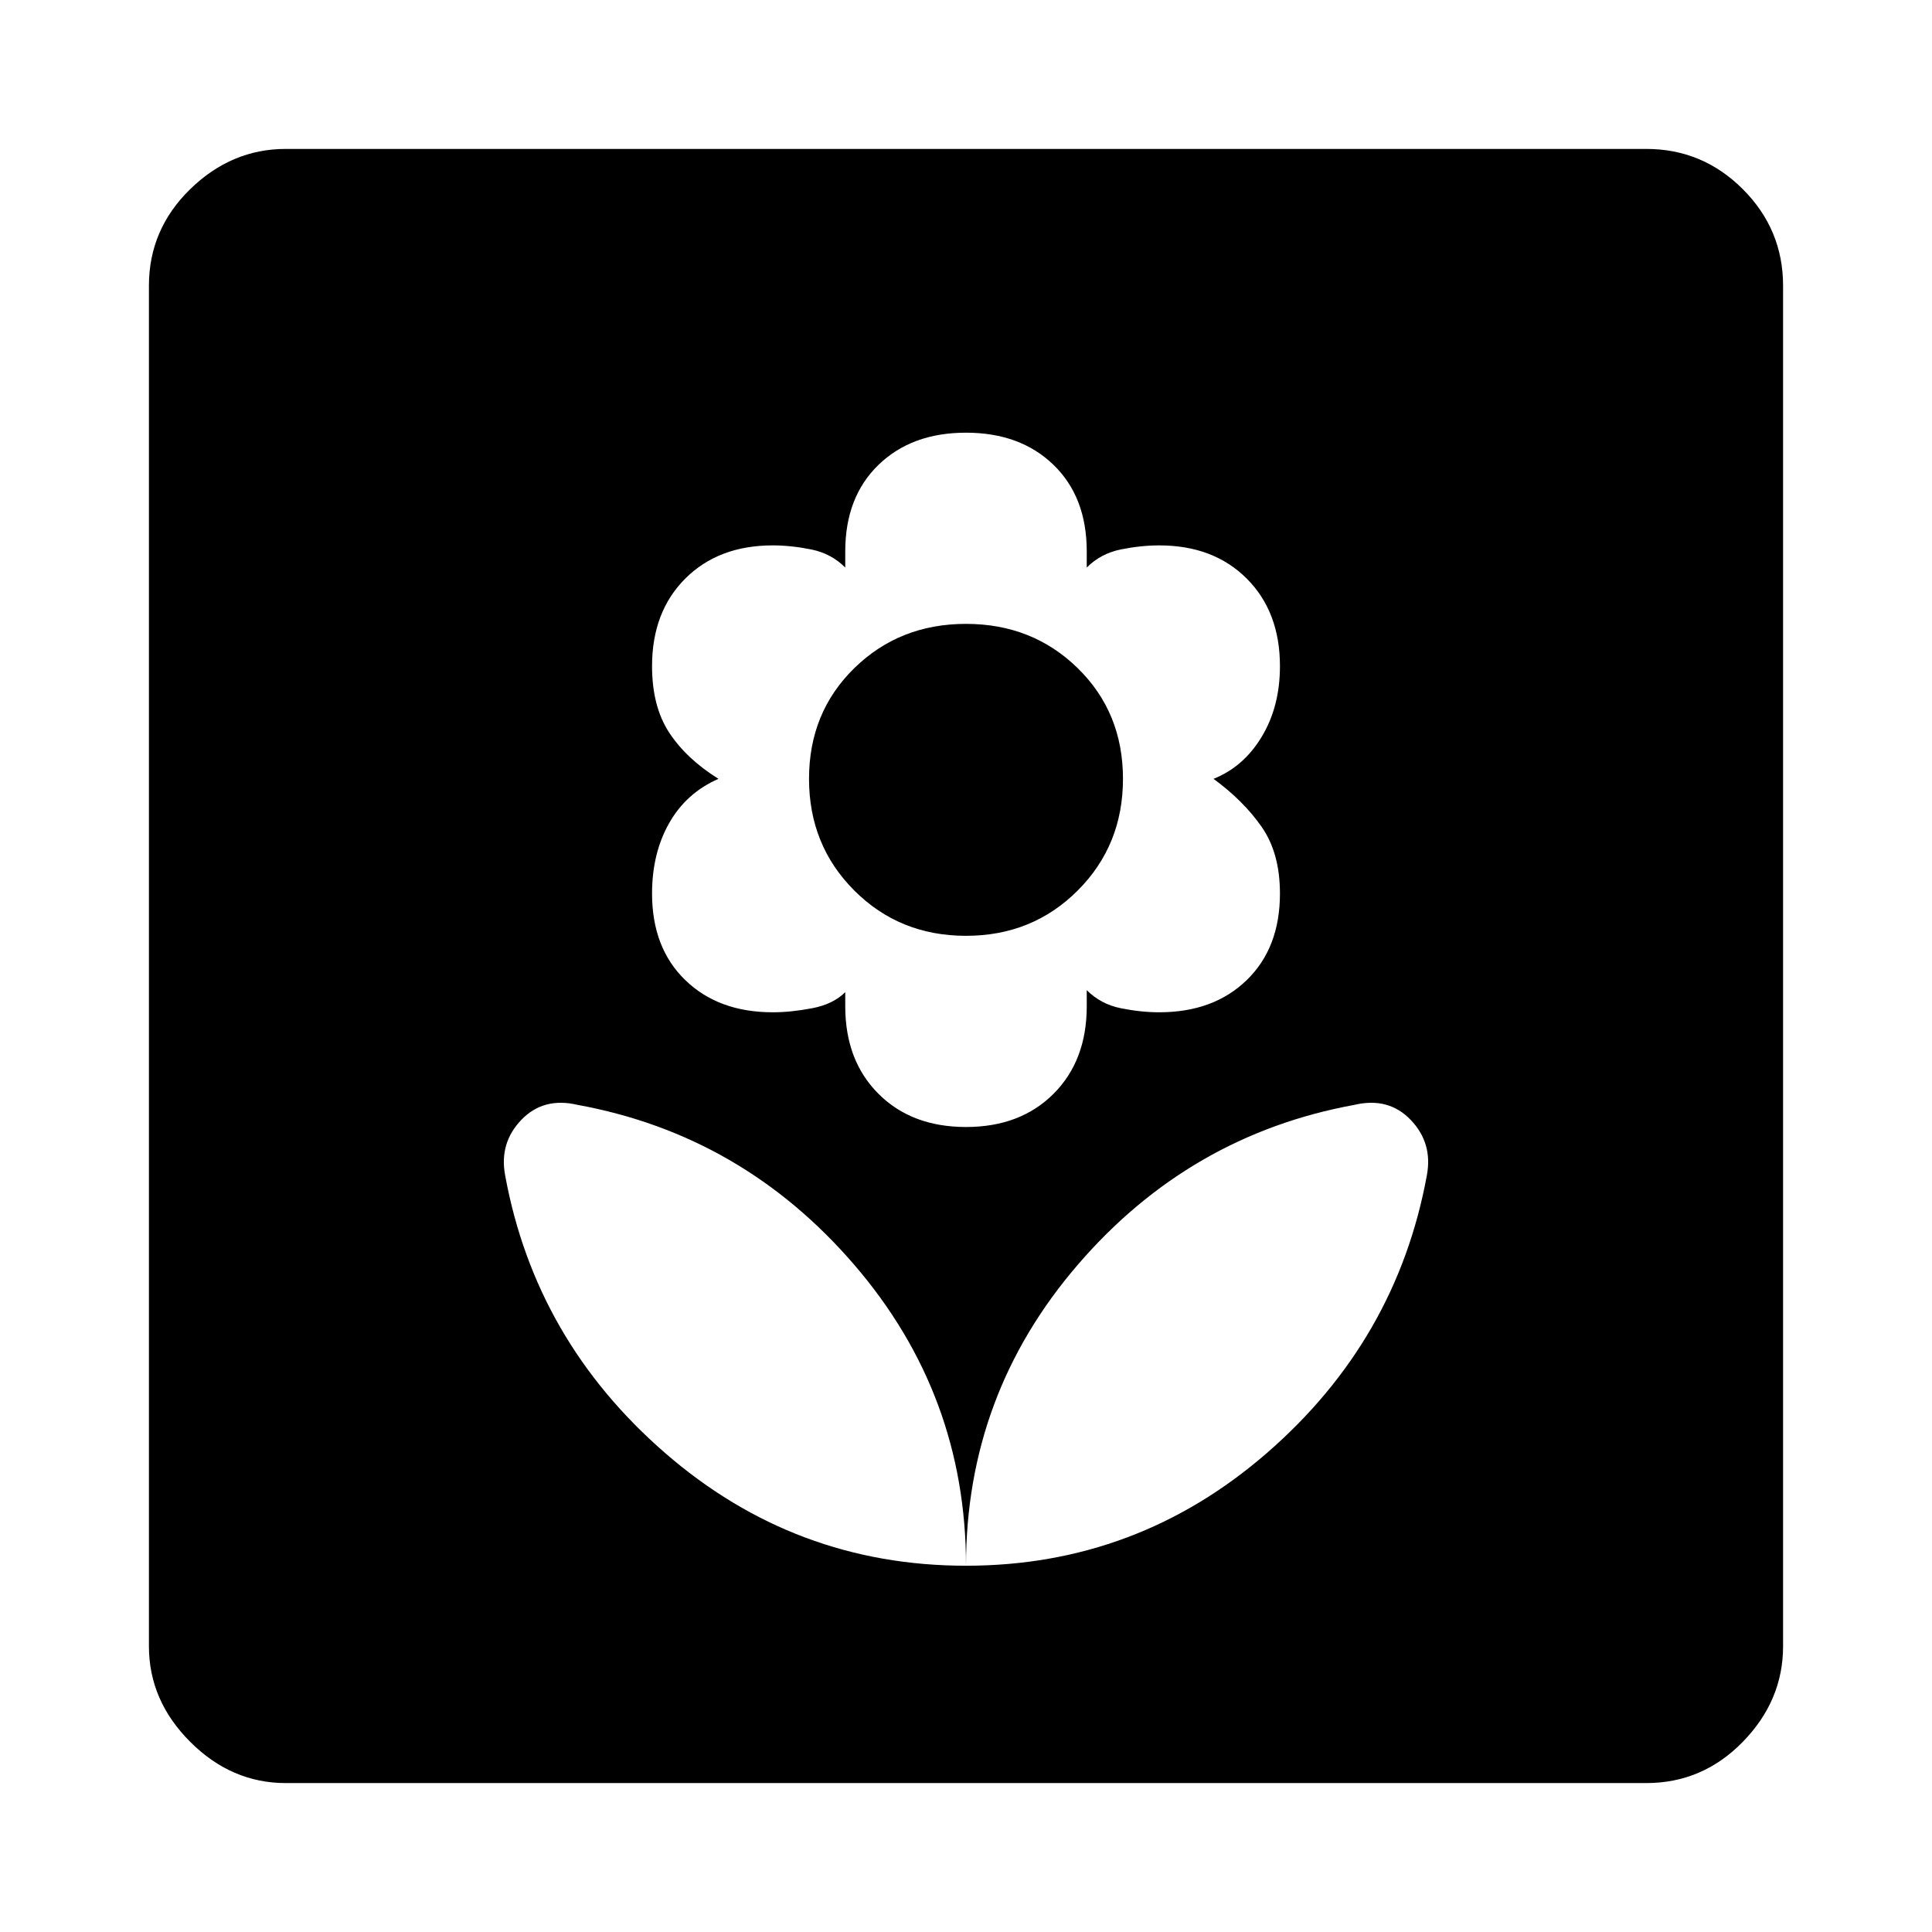 <svg xmlns="http://www.w3.org/2000/svg" height="48" width="48"><path d="M24 38.9Q28.25 38.9 31.475 36.1Q34.7 33.3 35.45 29.2Q35.6 28.4 35.05 27.825Q34.5 27.25 33.65 27.45Q29.55 28.2 26.775 31.425Q24 34.65 24 38.9ZM24 38.9Q24 34.65 21.225 31.425Q18.45 28.2 14.35 27.45Q13.5 27.25 12.95 27.825Q12.4 28.4 12.55 29.2Q13.3 33.3 16.525 36.1Q19.75 38.9 24 38.9ZM24 28Q25.35 28 26.175 27.175Q27 26.35 27 25V24.6Q27.35 24.95 27.85 25.05Q28.35 25.15 28.8 25.15Q30.15 25.15 30.975 24.35Q31.8 23.55 31.8 22.2Q31.8 21.2 31.35 20.55Q30.9 19.9 30.15 19.35Q30.9 19.05 31.35 18.3Q31.8 17.55 31.8 16.55Q31.8 15.2 30.975 14.375Q30.15 13.55 28.8 13.55Q28.35 13.55 27.85 13.65Q27.35 13.75 27 14.1V13.7Q27 12.35 26.175 11.55Q25.35 10.75 24 10.75Q22.65 10.75 21.825 11.55Q21 12.35 21 13.7V14.1Q20.65 13.75 20.15 13.65Q19.65 13.55 19.2 13.55Q17.85 13.55 17.025 14.375Q16.2 15.2 16.2 16.55Q16.2 17.55 16.625 18.2Q17.05 18.85 17.85 19.35Q17.05 19.7 16.625 20.45Q16.2 21.2 16.2 22.2Q16.2 23.55 17.025 24.35Q17.85 25.15 19.2 25.15Q19.65 25.15 20.175 25.05Q20.7 24.95 21 24.65V25Q21 26.35 21.825 27.175Q22.65 28 24 28ZM24 23.25Q22.35 23.25 21.225 22.125Q20.1 21 20.1 19.35Q20.1 17.7 21.225 16.6Q22.35 15.5 24 15.5Q25.65 15.5 26.775 16.6Q27.9 17.7 27.9 19.35Q27.9 21 26.775 22.125Q25.65 23.25 24 23.25ZM7.1 44.3Q5.75 44.3 4.725 43.275Q3.7 42.25 3.7 40.9V7.1Q3.7 5.7 4.725 4.7Q5.75 3.7 7.1 3.7H40.9Q42.3 3.7 43.3 4.7Q44.3 5.7 44.3 7.1V40.9Q44.3 42.25 43.3 43.275Q42.3 44.3 40.9 44.3Z"/></svg>